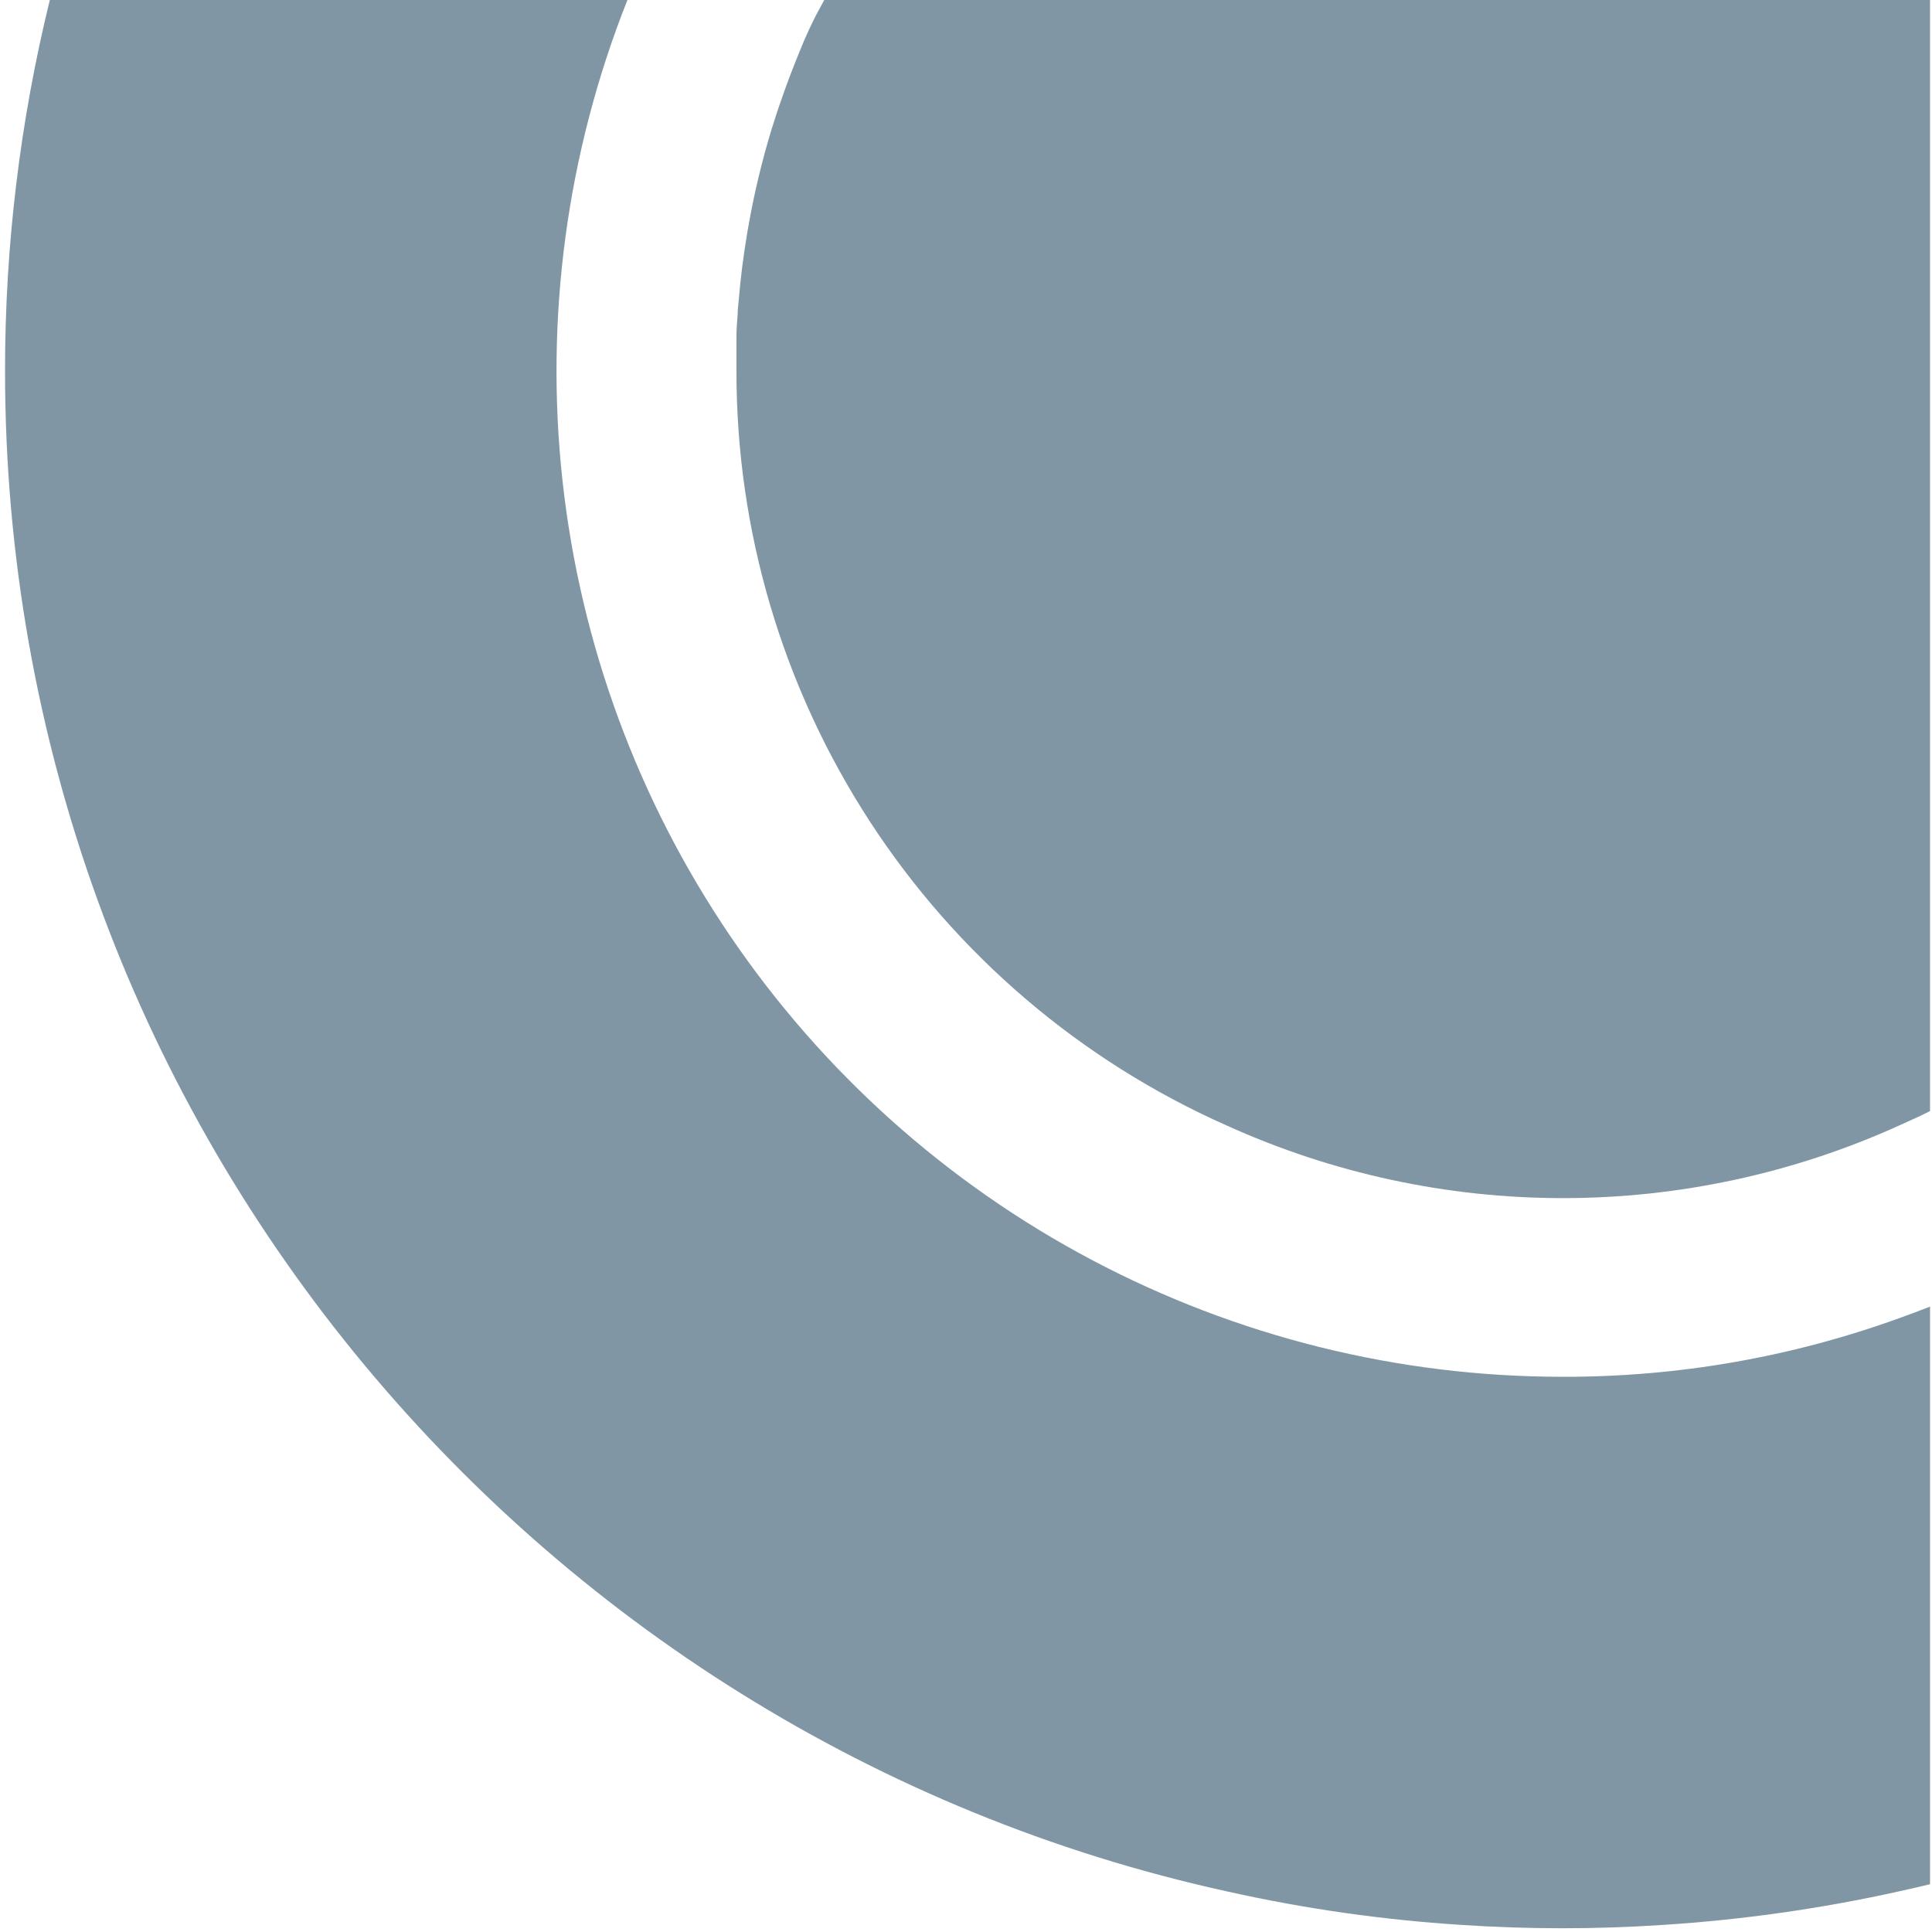 <svg width="258" height="258" viewBox="0 0 258 258" fill="none" xmlns="http://www.w3.org/2000/svg">
<path opacity="0.5" d="M0.673 49.552C0.673 148.754 70.556 232.1 163.803 252.567C174.128 254.883 184.62 256.384 195.181 257.055C199.632 257.351 204.132 257.499 208.62 257.499C213.108 257.499 217.596 257.351 222.059 257.055C232.68 256.376 243.233 254.876 253.622 252.567C255.003 252.259 256.372 251.951 257.74 251.618V174.485C256.372 175.016 255.016 175.533 253.622 176.027C239.196 181.252 223.964 183.902 208.62 183.856C186.703 183.854 165.119 178.488 145.751 168.227C126.384 157.967 109.822 143.122 97.51 124.989C85.198 106.857 77.51 85.987 75.118 64.2C72.726 42.413 75.701 20.372 83.785 0H6.653C2.671 16.216 0.663 32.854 0.673 49.552Z" fill="#032F4A"/>
<path opacity="0.5" d="M110.07 0H257.739V148.372L257.591 148.446C256.962 148.766 256.358 149.062 255.692 149.358C255.026 149.654 254.311 149.987 253.621 150.295C239.513 156.69 224.201 159.998 208.711 159.998C193.221 159.998 177.91 156.69 163.801 150.295C144.306 141.647 127.741 127.523 116.121 109.638C104.501 91.754 98.326 70.88 98.345 49.552C98.345 48.319 98.345 47.172 98.345 45.989C98.345 45.611 98.345 45.228 98.345 44.842C98.345 43.88 98.443 42.919 98.505 41.969C98.505 41.365 98.591 40.736 98.641 40.169C98.887 37.247 99.245 34.337 99.726 31.477C99.8 30.971 99.886 30.454 99.985 29.973C100.748 25.661 101.774 21.399 103.055 17.212C103.314 16.423 103.548 15.621 103.819 14.832C103.893 14.635 103.955 14.413 104.029 14.204C104.337 13.303 104.645 12.428 104.966 11.54C105.742 9.432 106.568 7.348 107.432 5.302C107.826 4.402 108.233 3.514 108.664 2.639C109.096 1.763 109.614 0.875 110.07 0Z" fill="#032F4A"/>
</svg>
